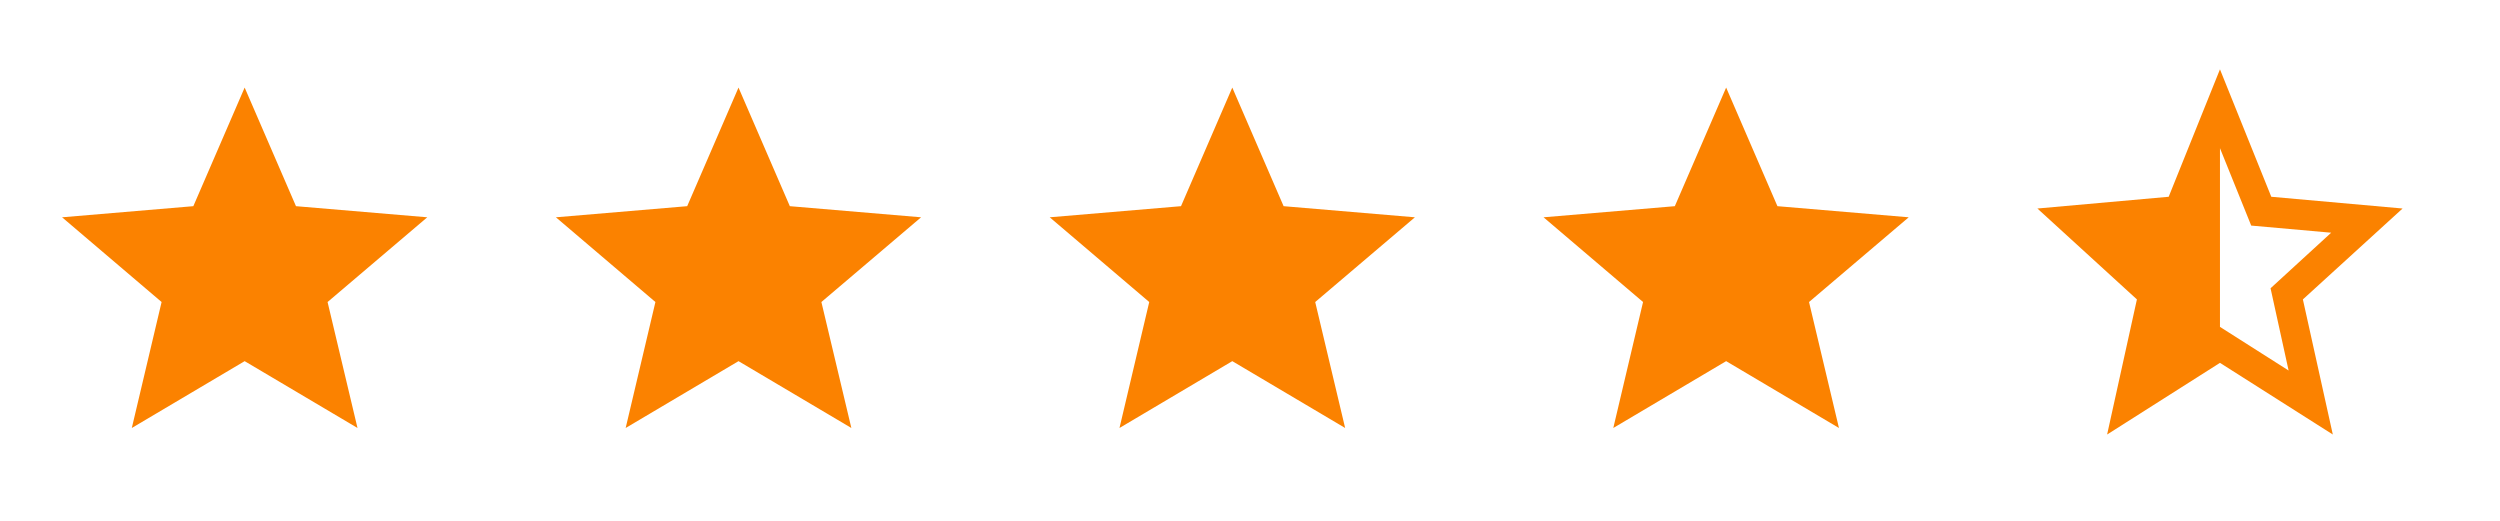 <svg width="72" height="15" viewBox="0 0 72 15" fill="none" xmlns="http://www.w3.org/2000/svg">
<path d="M7.046 10.401L10.296 12.326L9.434 8.698L12.305 6.258L8.524 5.938L7.046 2.522L5.568 5.938L1.788 6.258L4.654 8.698L3.796 12.326L7.046 10.401Z" fill="#FB8200"/>
<path d="M21.269 10.401L24.519 12.326L23.656 8.698L26.527 6.258L22.747 5.938L21.269 2.522L19.791 5.938L16.01 6.258L18.876 8.698L18.019 12.326L21.269 10.401Z" fill="#FB8200"/>
<path d="M35.49 10.401L38.74 12.326L37.878 8.698L40.749 6.258L36.968 5.938L35.49 2.522L34.013 5.938L30.232 6.258L33.098 8.698L32.241 12.326L35.49 10.401Z" fill="#FB8200"/>
<path d="M49.713 10.401L52.962 12.326L52.1 8.698L54.971 6.258L51.19 5.938L49.713 2.522L48.235 5.938L44.454 6.258L47.32 8.698L46.463 12.326L49.713 10.401Z" fill="#FB8200"/>
<path d="M63.935 9.414V4.267L64.835 6.497L67.138 6.702L65.392 8.302L65.912 10.671L63.935 9.414ZM69.194 6.005L65.413 5.667L63.935 1.997L62.458 5.667L58.677 6.005L61.543 8.623L60.685 12.514L63.935 10.45L67.185 12.514L66.323 8.623L69.194 6.005Z" fill="#FB8200"/>
</svg>
